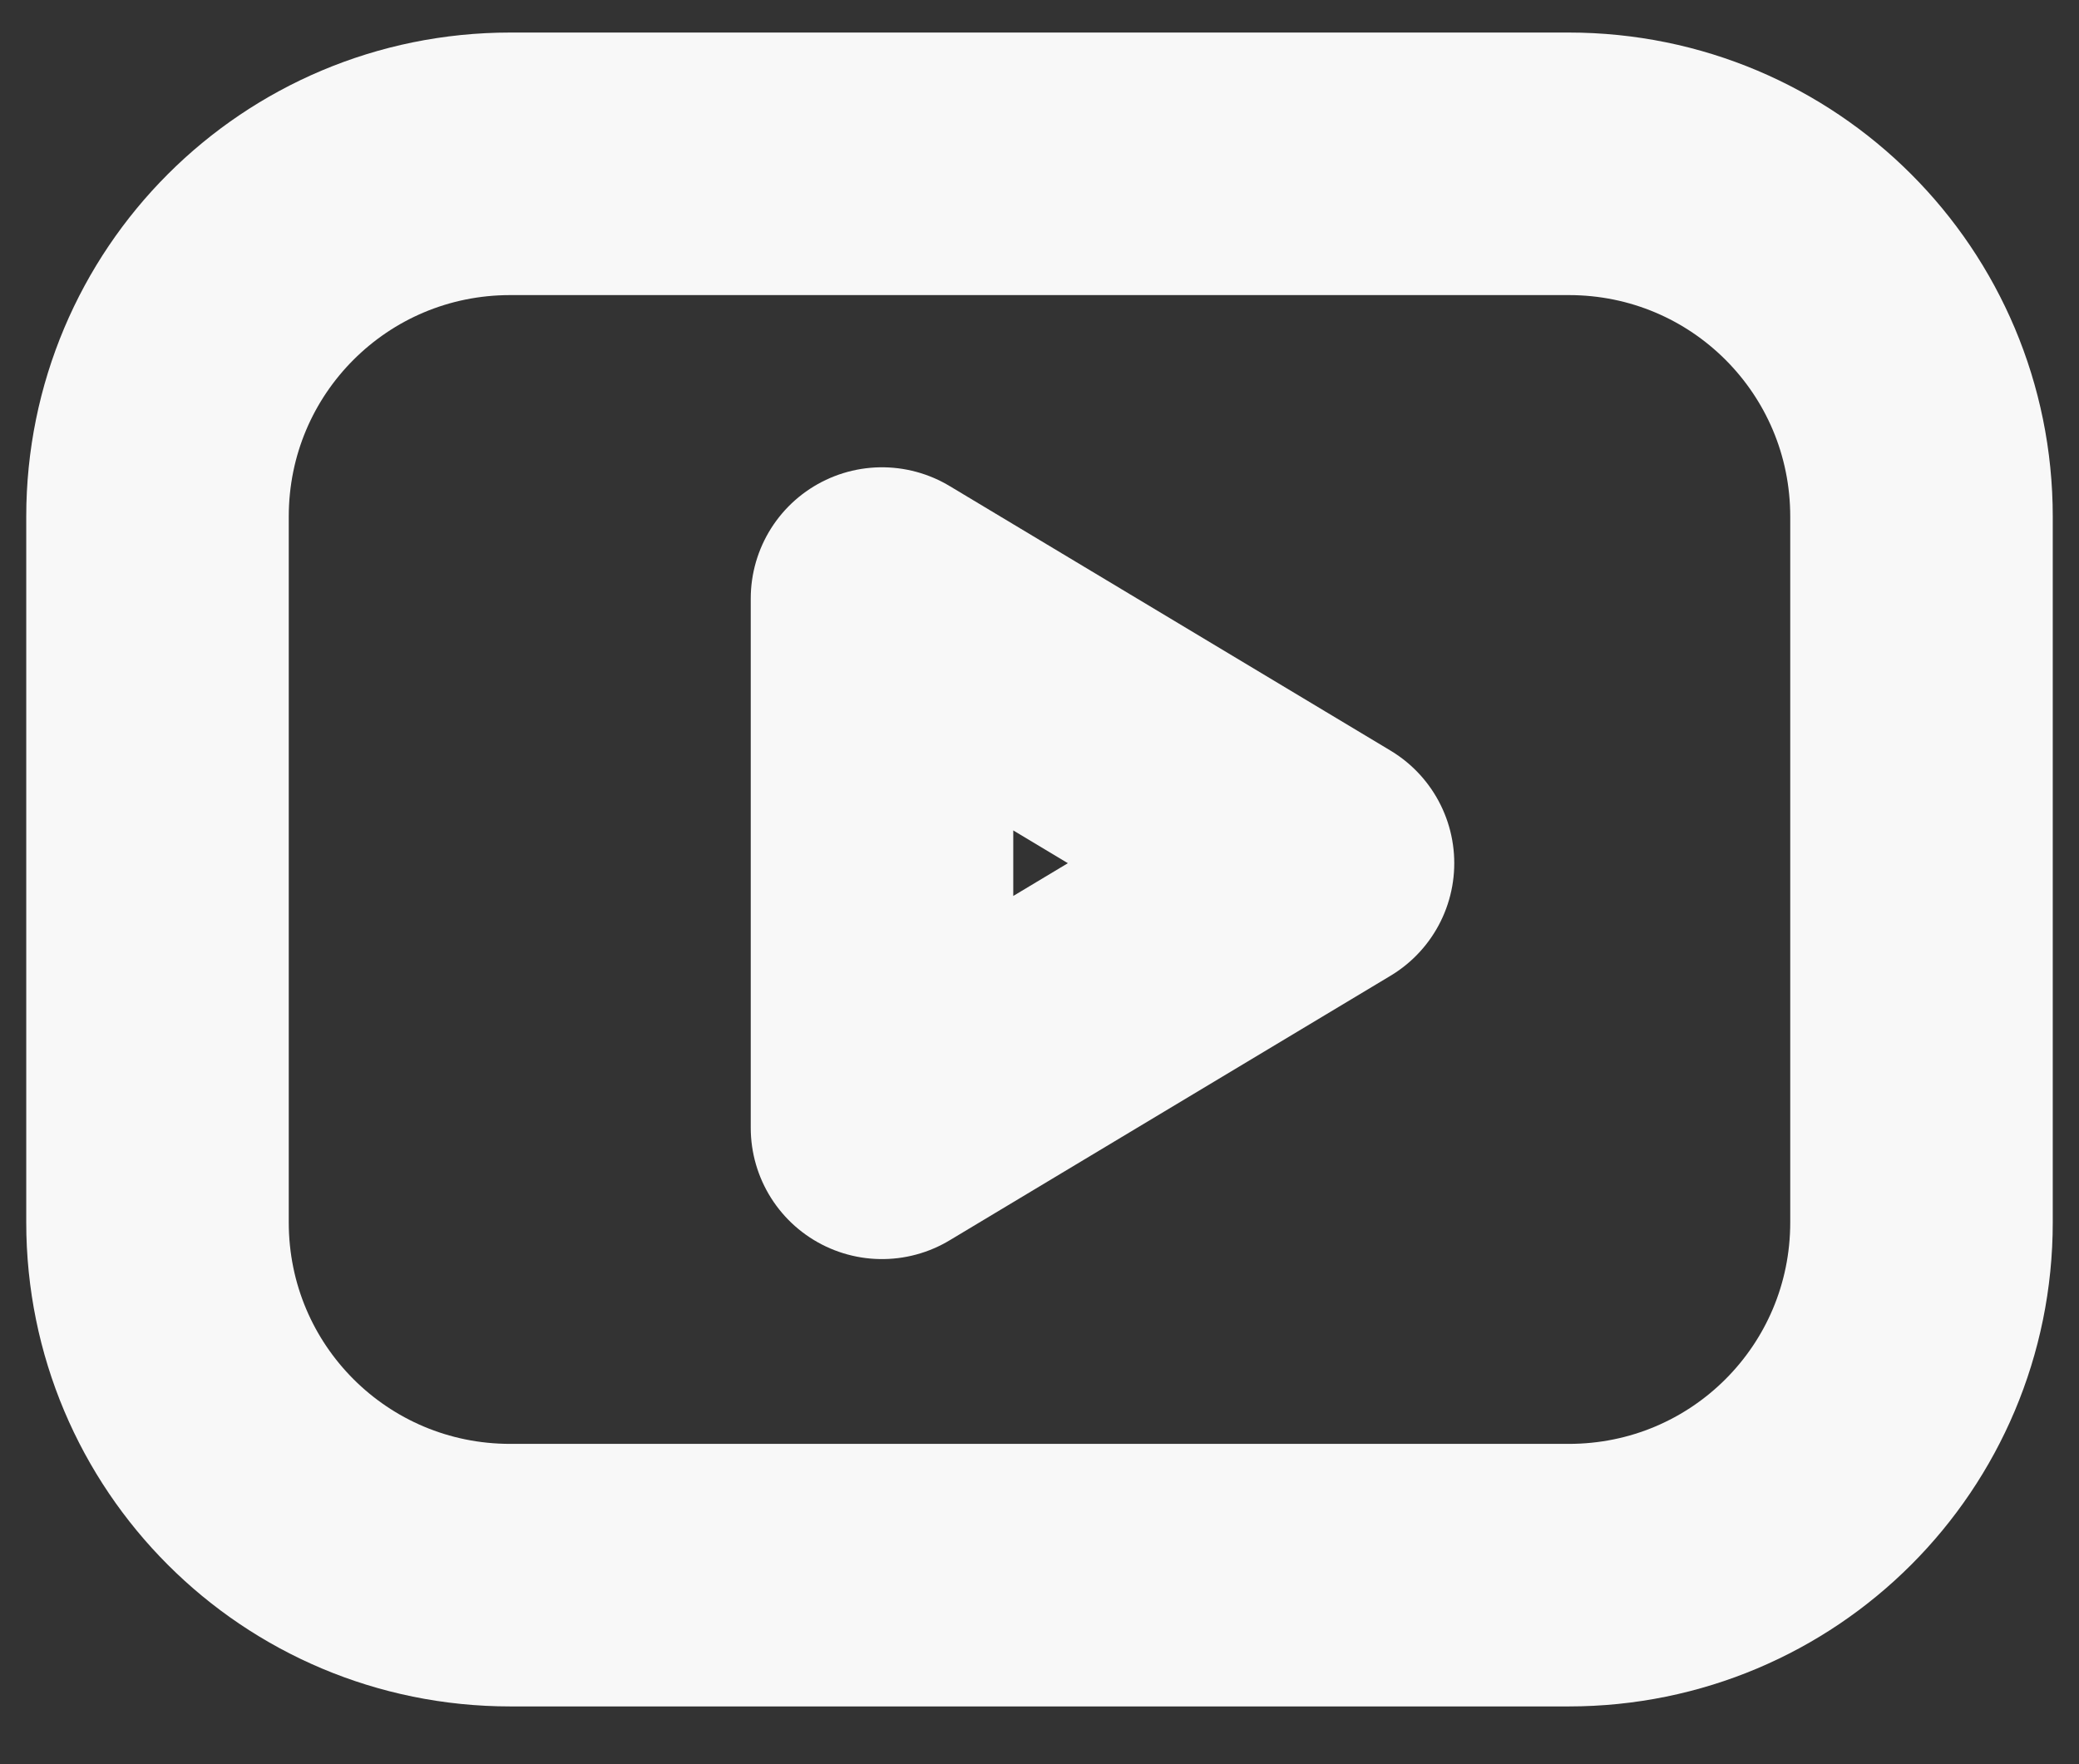<?xml version="1.0" encoding="utf-8"?>
<!-- Generator: Adobe Illustrator 26.3.1, SVG Export Plug-In . SVG Version: 6.00 Build 0)  -->
<svg version="1.1" id="Шар_1" xmlns="http://www.w3.org/2000/svg" xmlns:xlink="http://www.w3.org/1999/xlink" x="0px" y="0px"
	 viewBox="0 0 33 28" style="enable-background:new 0 0 33 28;" xml:space="preserve">
<rect x="0" y="0" width="33" height="28" fill="#333333" stroke="none"/>
<style type="text/css">
	.st0{fill:none;stroke:#F8F8F8;stroke-width:4.167;stroke-linecap:round;stroke-linejoin:round;}
</style>
<path class="st0" d="M24.9,2.6H8.1C5,2.6,2.5,5.1,2.5,8.2v11.2C2.5,22.5,5,25,8.1,25h16.8c3.1,0,5.6-2.5,5.6-5.6V8.2
	C30.5,5.1,28,2.6,24.9,2.6z"/>
<path class="st0" d="M21,13.7l-7-4.2v8.4L21,13.7z"/>
</svg>
